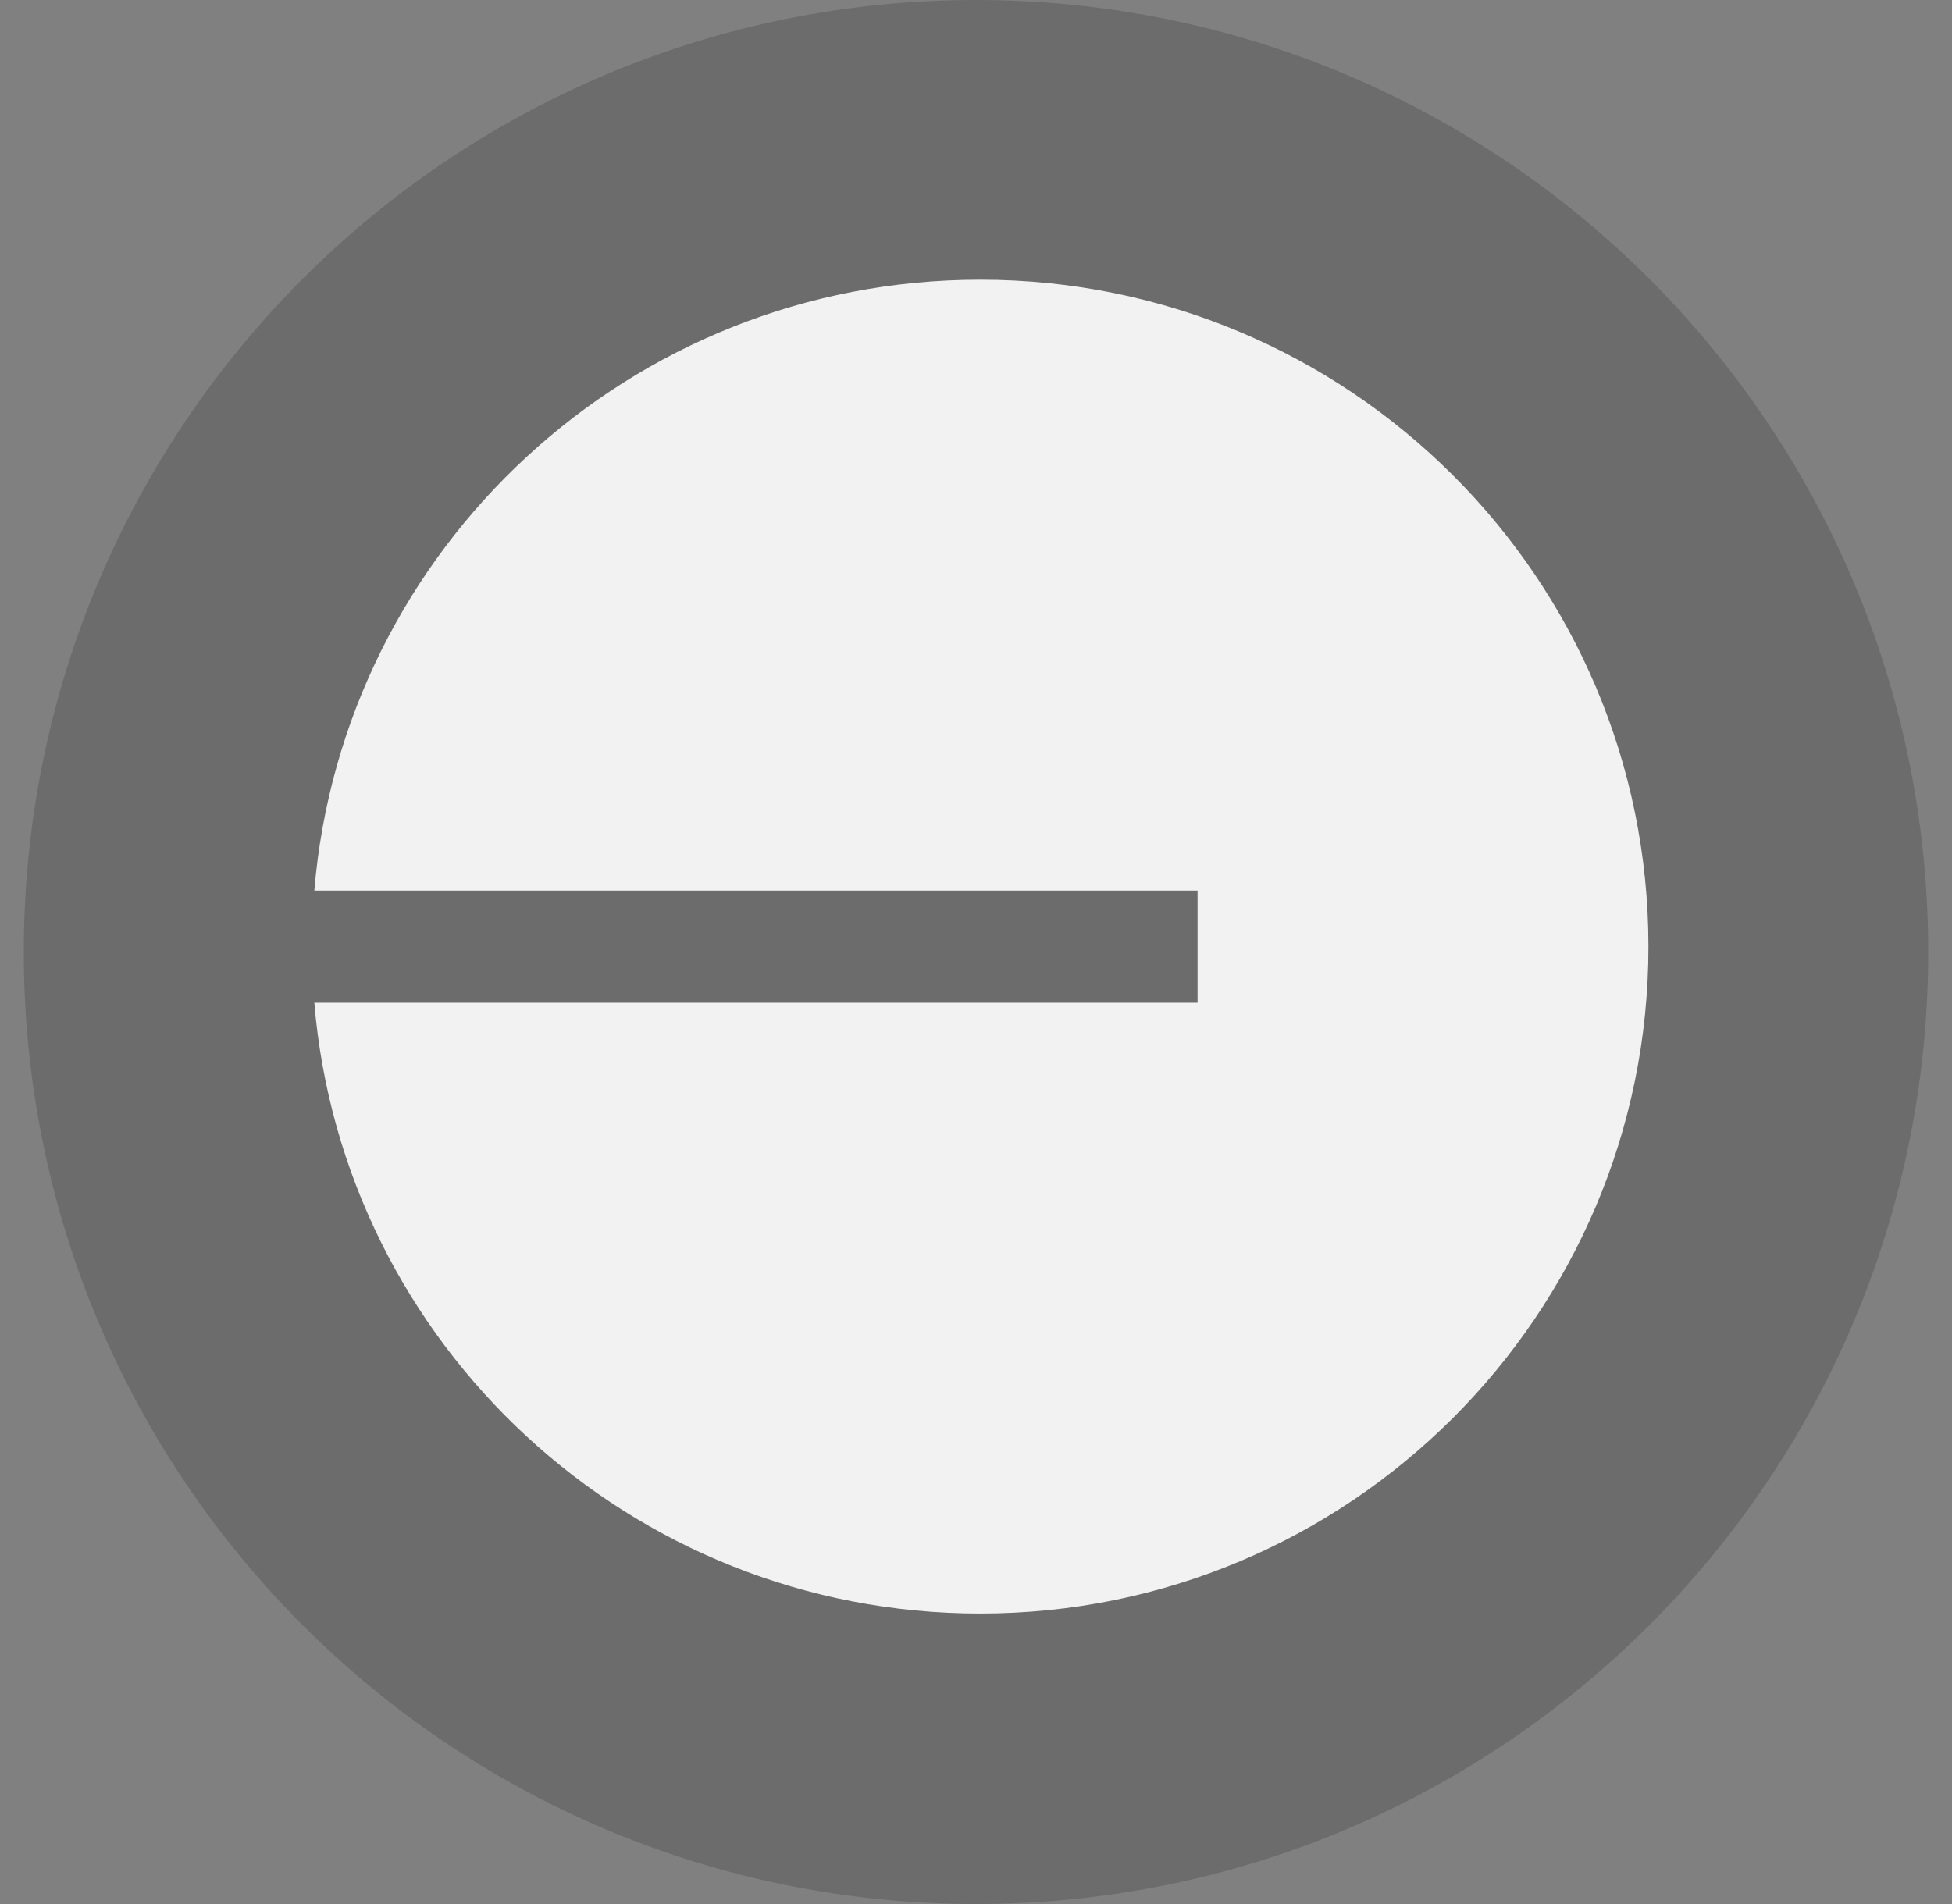 <svg width="41" height="40" viewBox="0 0 41 40" fill="none" xmlns="http://www.w3.org/2000/svg">
<rect x="0" y="0" width="41" height="40" fill="#808080" stroke="none"/>
<g clip-path="url(#clip0_496_1837)">
<path d="M20.5 40C31.546 40 40.5 31.046 40.5 20C40.5 8.954 31.546 0 20.5 0C9.454 0 0.5 8.954 0.5 20C0.5 31.046 9.454 40 20.5 40Z" fill="#4E4E4E" fill-opacity="0.4"/>
<path d="M20.588 33.898C28.34 33.898 34.624 27.625 34.624 19.887C34.624 12.149 28.34 5.876 20.588 5.876C13.234 5.876 7.201 11.522 6.602 18.709H25.154V21.065H6.602C7.201 28.252 13.234 33.898 20.588 33.898Z" fill="#F2F2F2"/>
</g>
<defs>
<clipPath id="clip0_496_1837">
<rect width="40" height="40" fill="white" transform="translate(0.5)"/>
</clipPath>
</defs>
</svg>
